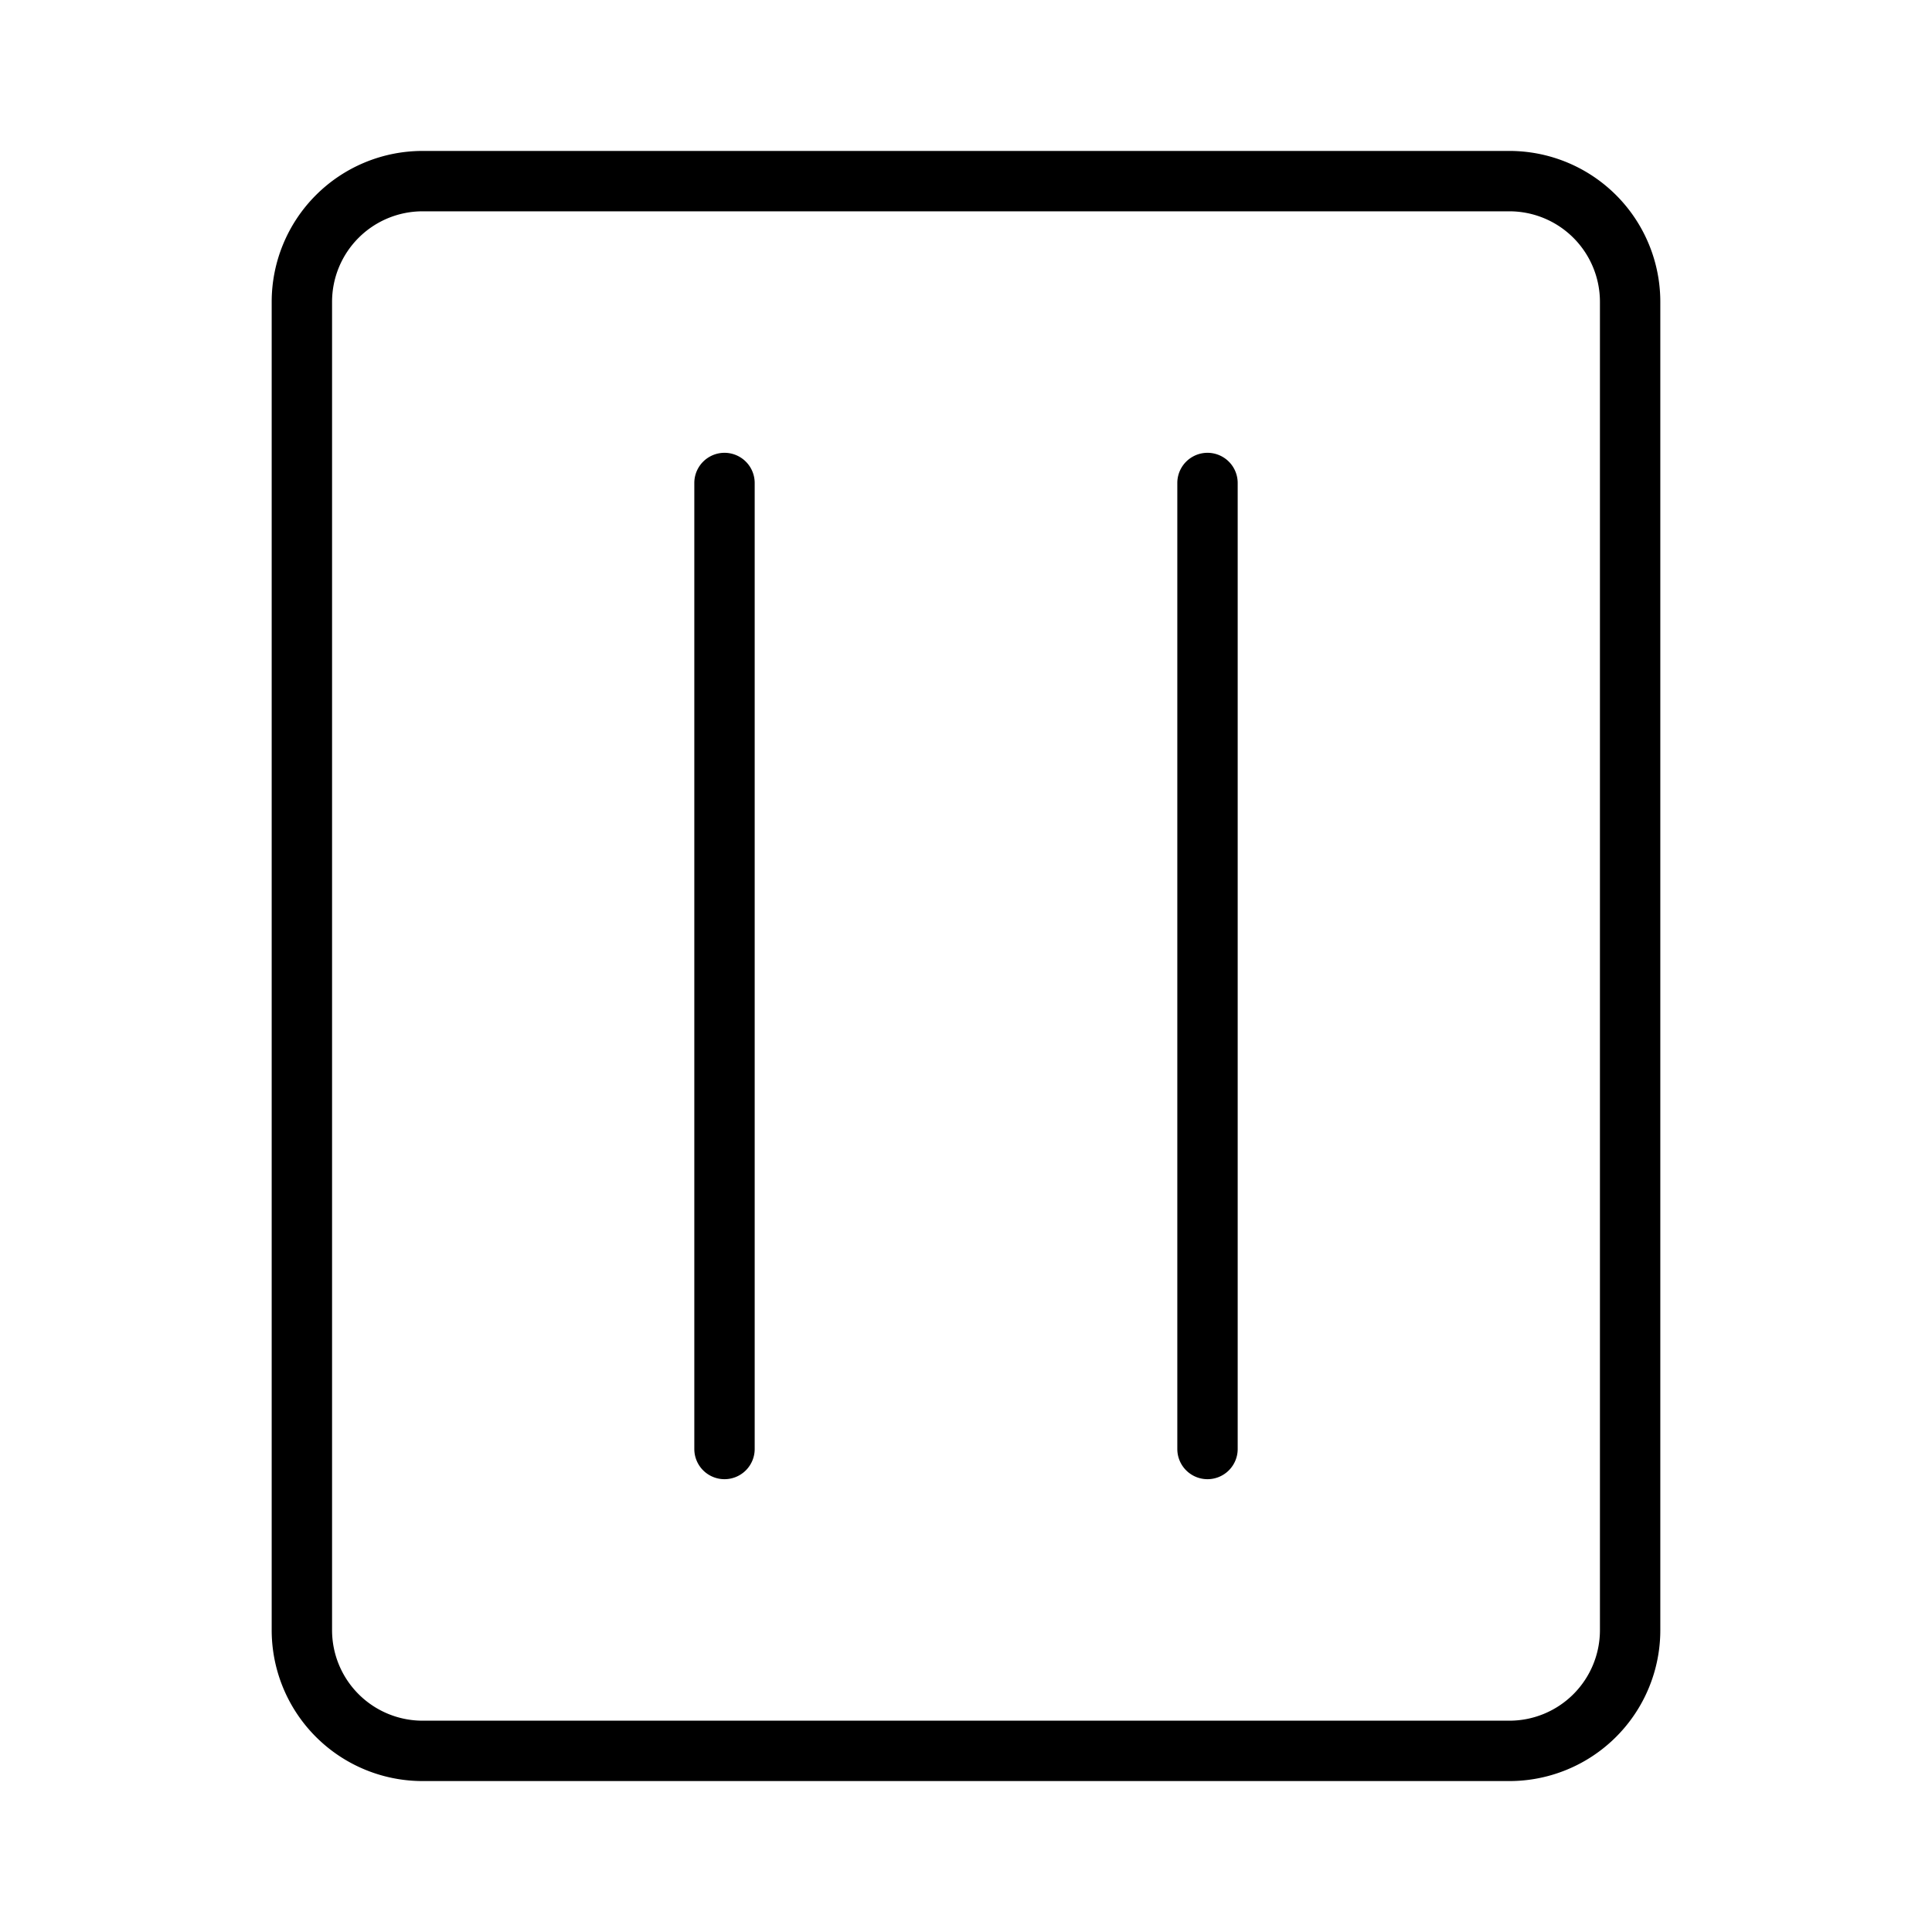 <svg width="32" height="32" viewBox="0 0 32 32" xmlns="http://www.w3.org/2000/svg"><path d="M7 2.5A2.5 2.5 0 0 0 4.5 5v22A2.5 2.5 0 0 0 7 29.5h18a2.5 2.5 0 0 0 2.5-2.5V5A2.5 2.5 0 0 0 25 2.5H7ZM5.5 5A1.5 1.5 0 0 1 7 3.5h18A1.5 1.5 0 0 1 26.5 5v22a1.5 1.5 0 0 1-1.5 1.5H7A1.5 1.5 0 0 1 5.5 27V5ZM12 24.5a.5.5 0 0 1-.5-.5V8a.5.5 0 0 1 1 0v16a.5.5 0 0 1-.5.5Zm8 0a.5.5 0 0 1-.5-.5V8a.5.5 0 0 1 1 0v16a.5.5 0 0 1-.5.5Z"/></svg>